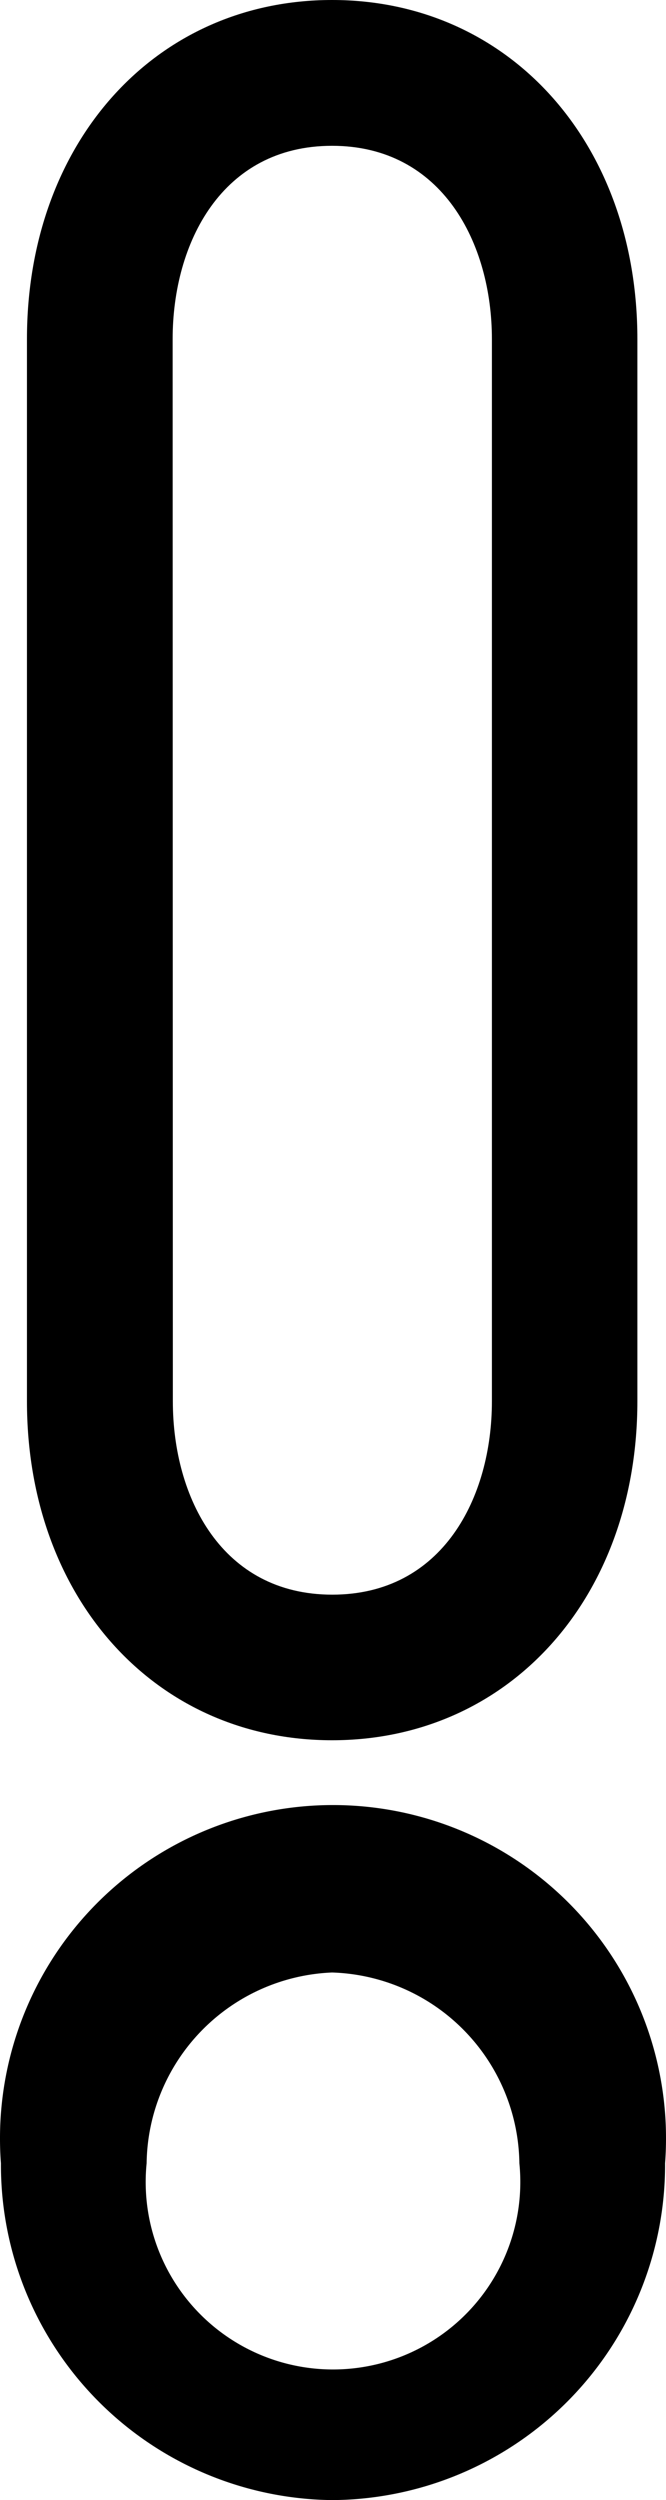 <?xml version="1.0" encoding="UTF-8" standalone="no"?>
<svg
   xmlns:dc="http://purl.org/dc/elements/1.1/"
   xmlns:cc="http://creativecommons.org/ns#"
   xmlns:rdf="http://www.w3.org/1999/02/22-rdf-syntax-ns#"
   xmlns:svg="http://www.w3.org/2000/svg"
   xmlns="http://www.w3.org/2000/svg"
   xmlns:sodipodi="http://sodipodi.sourceforge.net/DTD/sodipodi-0.dtd"
   xmlns:inkscape="http://www.inkscape.org/namespaces/inkscape"
   viewBox="0 0 32 120.03"
   version="1.1">
  <g
     id="Layer_10"
     data-name="Layer 10"
     transform="translate(-215.365,-169.72)">
    <path
       class="cls-1"
       d="m 231.32,253.27 c 8.5,0 14.67,-6.84 14.67,-16.28 V 186 c 0,-9.43 -6.17,-16.28 -14.67,-16.28 -8.5,0 -14.66,6.85 -14.66,16.28 v 51 c 0,9.43 6.16,16.27 14.66,16.27 z M 223.66,186 c 0,-4.62 2.37,-9.28 7.66,-9.28 5.29,0 7.68,4.68 7.68,9.28 v 51 c 0,4.62 -2.37,9.28 -7.67,9.28 -5.3,0 -7.66,-4.66 -7.66,-9.28 z"
       id="path2" />
    <path
       class="cls-1"
       d="m 231.32,289.75 a 16.09,16.09 0 0 0 16,-16.17 16,16 0 1 0 -31.91,0 16.09,16.09 0 0 0 15.91,16.17 z m 0,-25.33 a 9.29,9.29 0 0 1 9,9.16 9,9 0 1 1 -17.91,0 9.29,9.29 0 0 1 8.91,-9.16 z"
       id="path4" />
  </g>
</svg>
